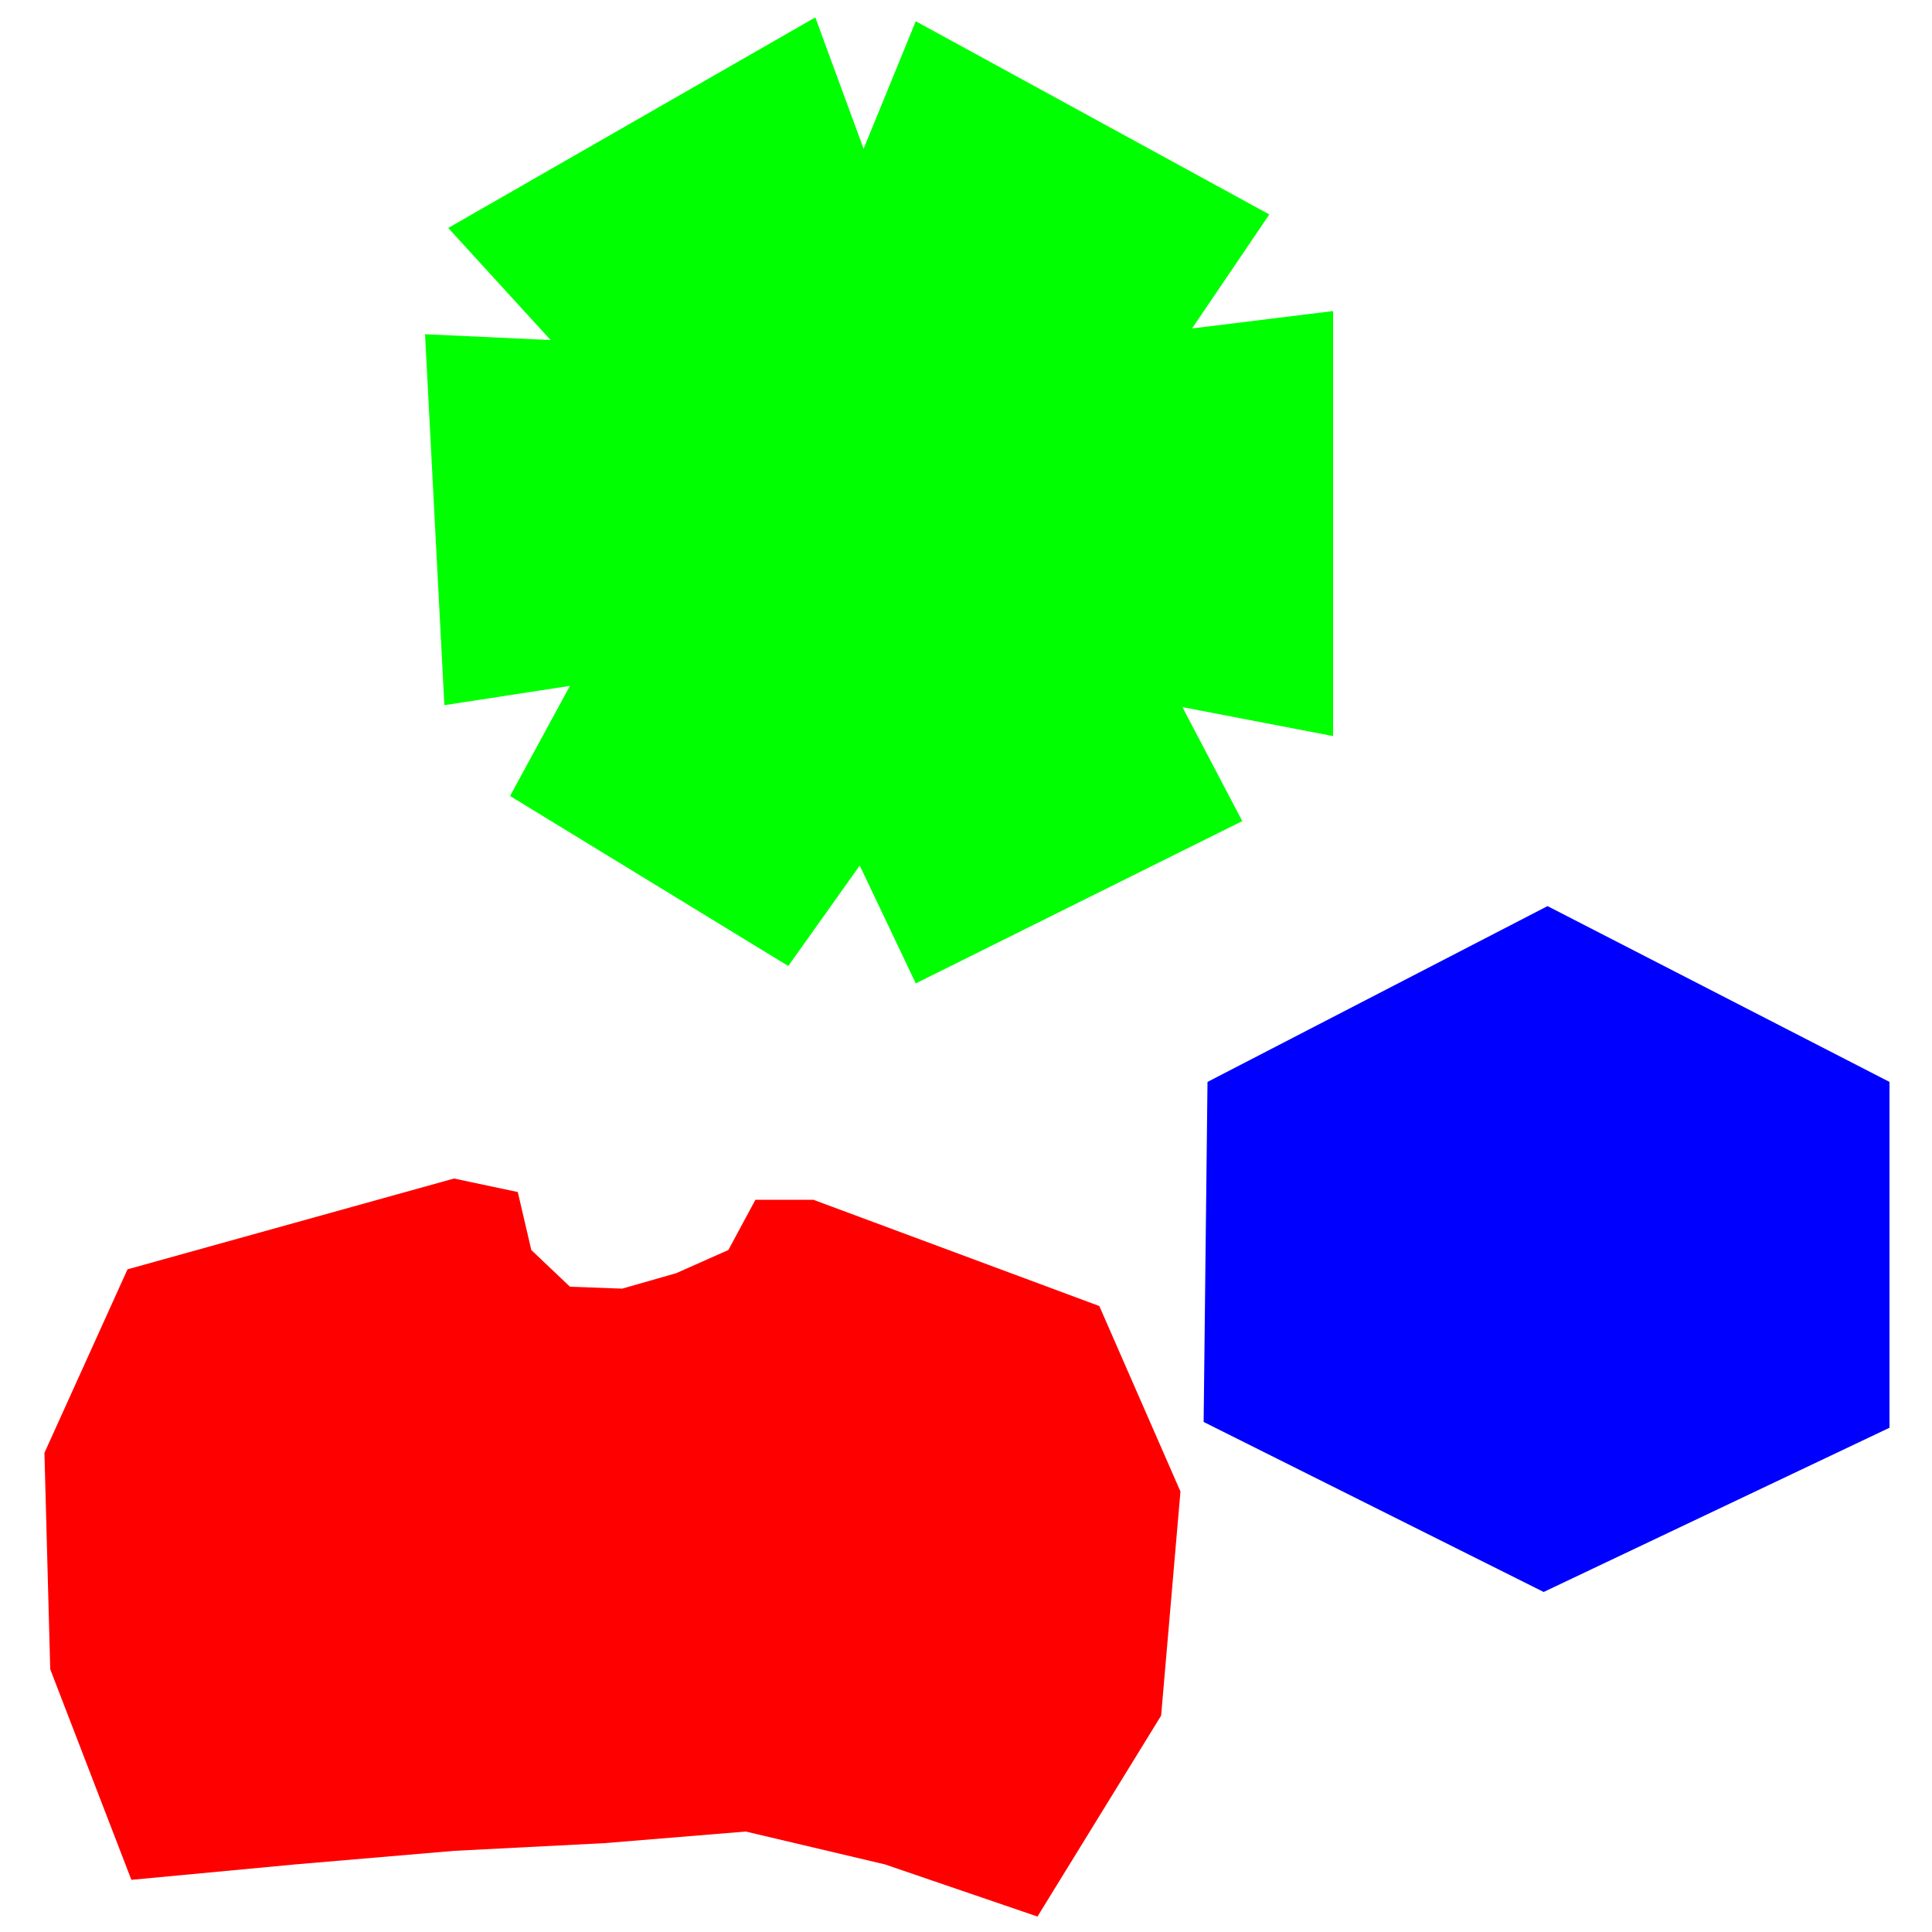 <svg width="1024" xmlns:algsvg="http://dtd.allegorithmic.com/algsvg.dtd" algsvg:version="1.0" version="1.0" height="1024" xmlns="http://www.w3.org/2000/svg">
 <path fill="rgb(255,0,0)" transform="matrix(1024,0,0,-1024,0,1024)" d="M0.023,0.248 L0.026,0.136 L0.068,0.027 L0.153,0.035 L0.235,0.042 L0.313,0.046 L0.386,0.052 L0.458,0.035 L0.537,0.008 L0.601,0.112 L0.611,0.228 L0.569,0.324 L0.421,0.379 L0.391,0.379 L0.377,0.353 L0.35,0.341 L0.322,0.333 L0.295,0.334 L0.275,0.353 L0.268,0.383 L0.235,0.39 L0.066,0.343 L0.023,0.248 Z"/>
 <path fill="rgb(0,255,0)" transform="matrix(1024,0,0,-1024,0,1024)" d="M0.22,0.827 L0.23,0.635 L0.295,0.645 L0.264,0.588 L0.408,0.5 L0.445,0.552 L0.474,0.491 L0.643,0.575 L0.612,0.634 L0.69,0.619 L0.69,0.839 L0.617,0.83 L0.657,0.889 L0.474,0.989 L0.447,0.923 L0.422,0.991 L0.232,0.882 L0.285,0.824 L0.22,0.827 Z"/>
 <path fill="rgb(0,0,255)" transform="matrix(1024,0,0,-1024,0,1024)" d="M0.623,0.264 L0.625,0.44 L0.801,0.531 L0.978,0.44 L0.978,0.261 L0.799,0.176 L0.623,0.264 Z"/>
</svg>
